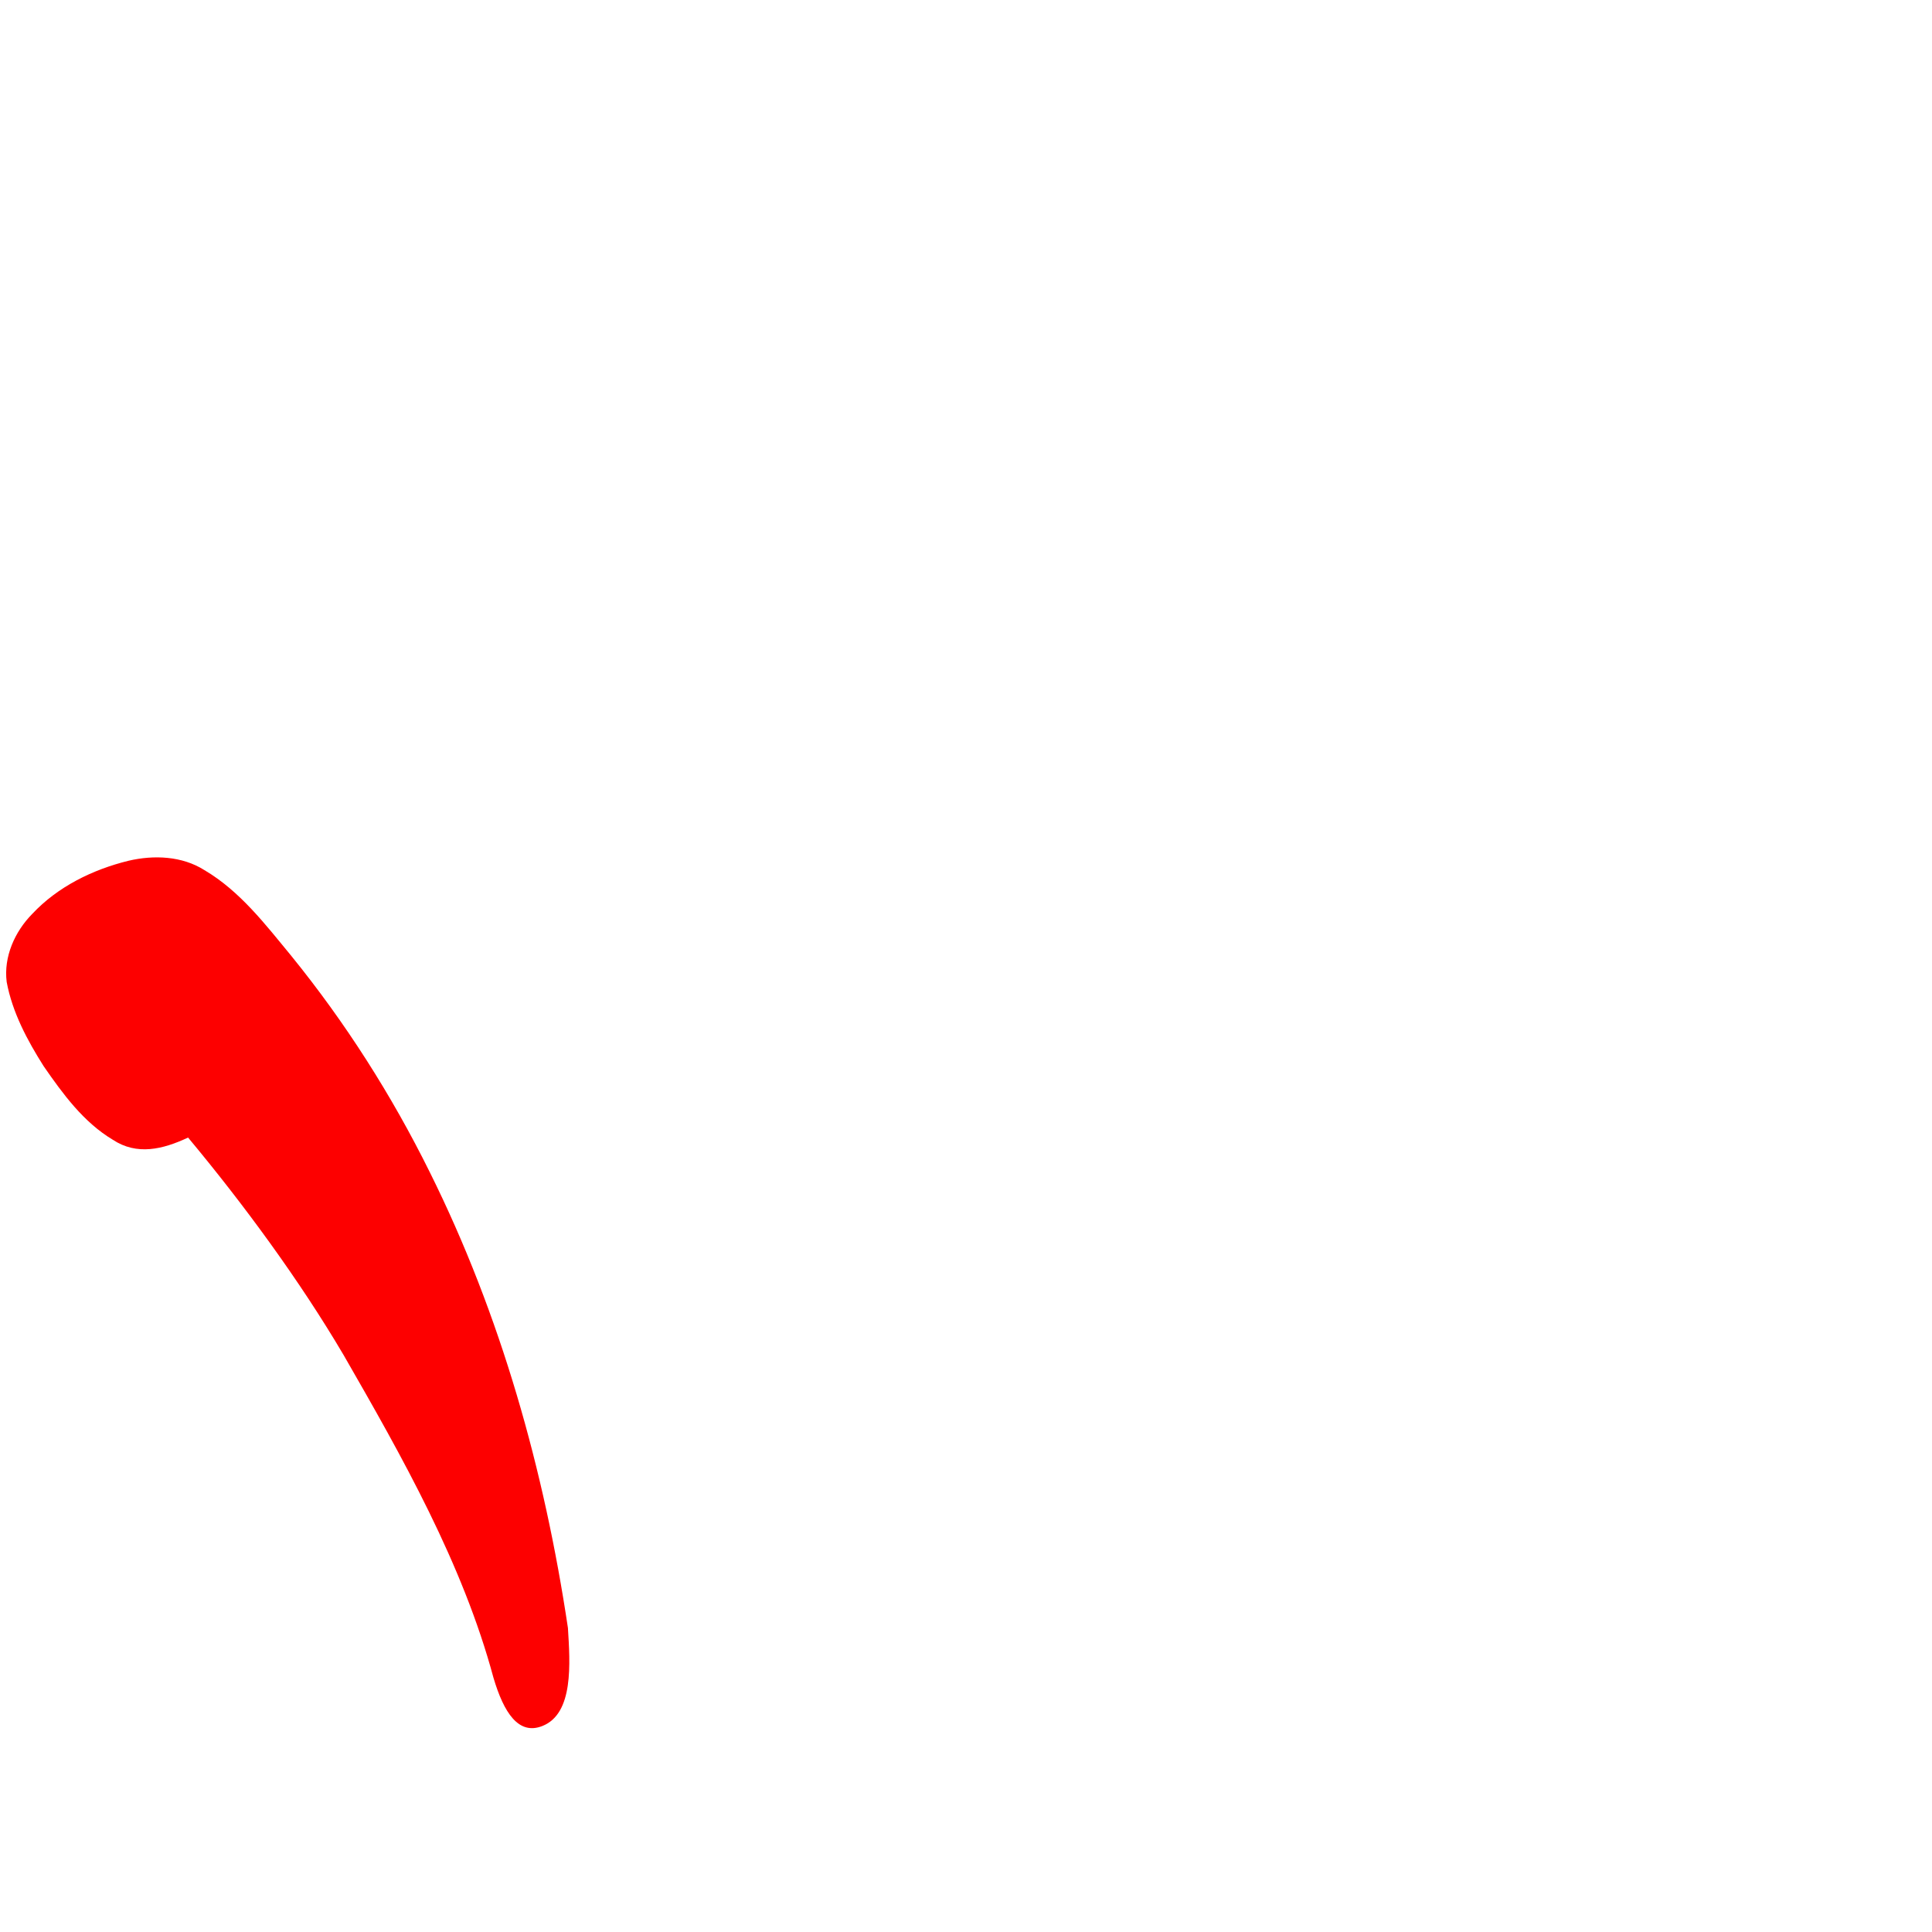 <?xml version="1.0" encoding="UTF-8" standalone="no"?>
<svg
   xmlns:dc="http://purl.org/dc/elements/1.1/"
   xmlns:cc="http://creativecommons.org/ns#"
   xmlns:rdf="http://www.w3.org/1999/02/22-rdf-syntax-ns#"
   xmlns:svg="http://www.w3.org/2000/svg"
   xmlns="http://www.w3.org/2000/svg"
   xmlns:sodipodi="http://sodipodi.sourceforge.net/DTD/sodipodi-0.dtd"
   xmlns:inkscape="http://www.inkscape.org/namespaces/inkscape"
   viewBox="0 -410 2048 2048"
   id="svg2"
   version="1.1"
   inkscape:version="0.91 r13725"
   sodipodi:docname="arAlef_fina_2.svg">
  <defs
     id="defs10" />
  <sodipodi:namedview
     pagecolor="#ffffff"
     bordercolor="#666666"
     borderopacity="1"
     objecttolerance="10"
     gridtolerance="10"
     guidetolerance="10"
     inkscape:pageopacity="0"
     inkscape:pageshadow="2"
     inkscape:window-width="1366"
     inkscape:window-height="704"
     id="namedview8"
     showgrid="false"
     inkscape:zoom="0.61192311"
     inkscape:cx="562.6349"
     inkscape:cy="656.30084"
     inkscape:window-x="0"
     inkscape:window-y="27"
     inkscape:window-maximized="1"
     inkscape:current-layer="svg2" />
  <g
     id="g4150"
     transform="matrix(1 0 0 -1 0 1638)"
     style="fill:#fd0000;fill-opacity:1">
    <path
       style="fill:#fd0000;fill-opacity:1"
       d="M 523.08,269.569 C 490.68,390.055 426.104,504.183 364.184,611.697 317.527,690.864 258.208,771.589 199.369,842.137 c -26.896,-12.618 -54.275,-19.126 -79.746,-2.352 -31.125,18.618 -53.023,48.669 -73.314,77.967 -17.392,27.511 -33.22,57.044 -39.226,89.328 -3.355,26.737 8.603,53.394 27.174,72.216 27.015,28.817 63.957,46.936 101.961,56.261 26.785,6.264 56.686,5.132 80.482,-9.931 37.74,-22.236 64.785,-57.803 92.211,-91.058 57.303,-70.593 106.396,-147.718 146.71,-229.196 75.294,-151.462 121.484,-316.179 146.412,-483.106 2.268,-37.432 6.246,-90.539 -26.937,-103.835 -25.321,-10.184 -41.008,13.896 -52.016,51.139 z"
       id="path4152"
       inkscape:connector-curvature="0"
       sodipodi:nodetypes="cccccccccccccc" />
  </g>
</svg>
